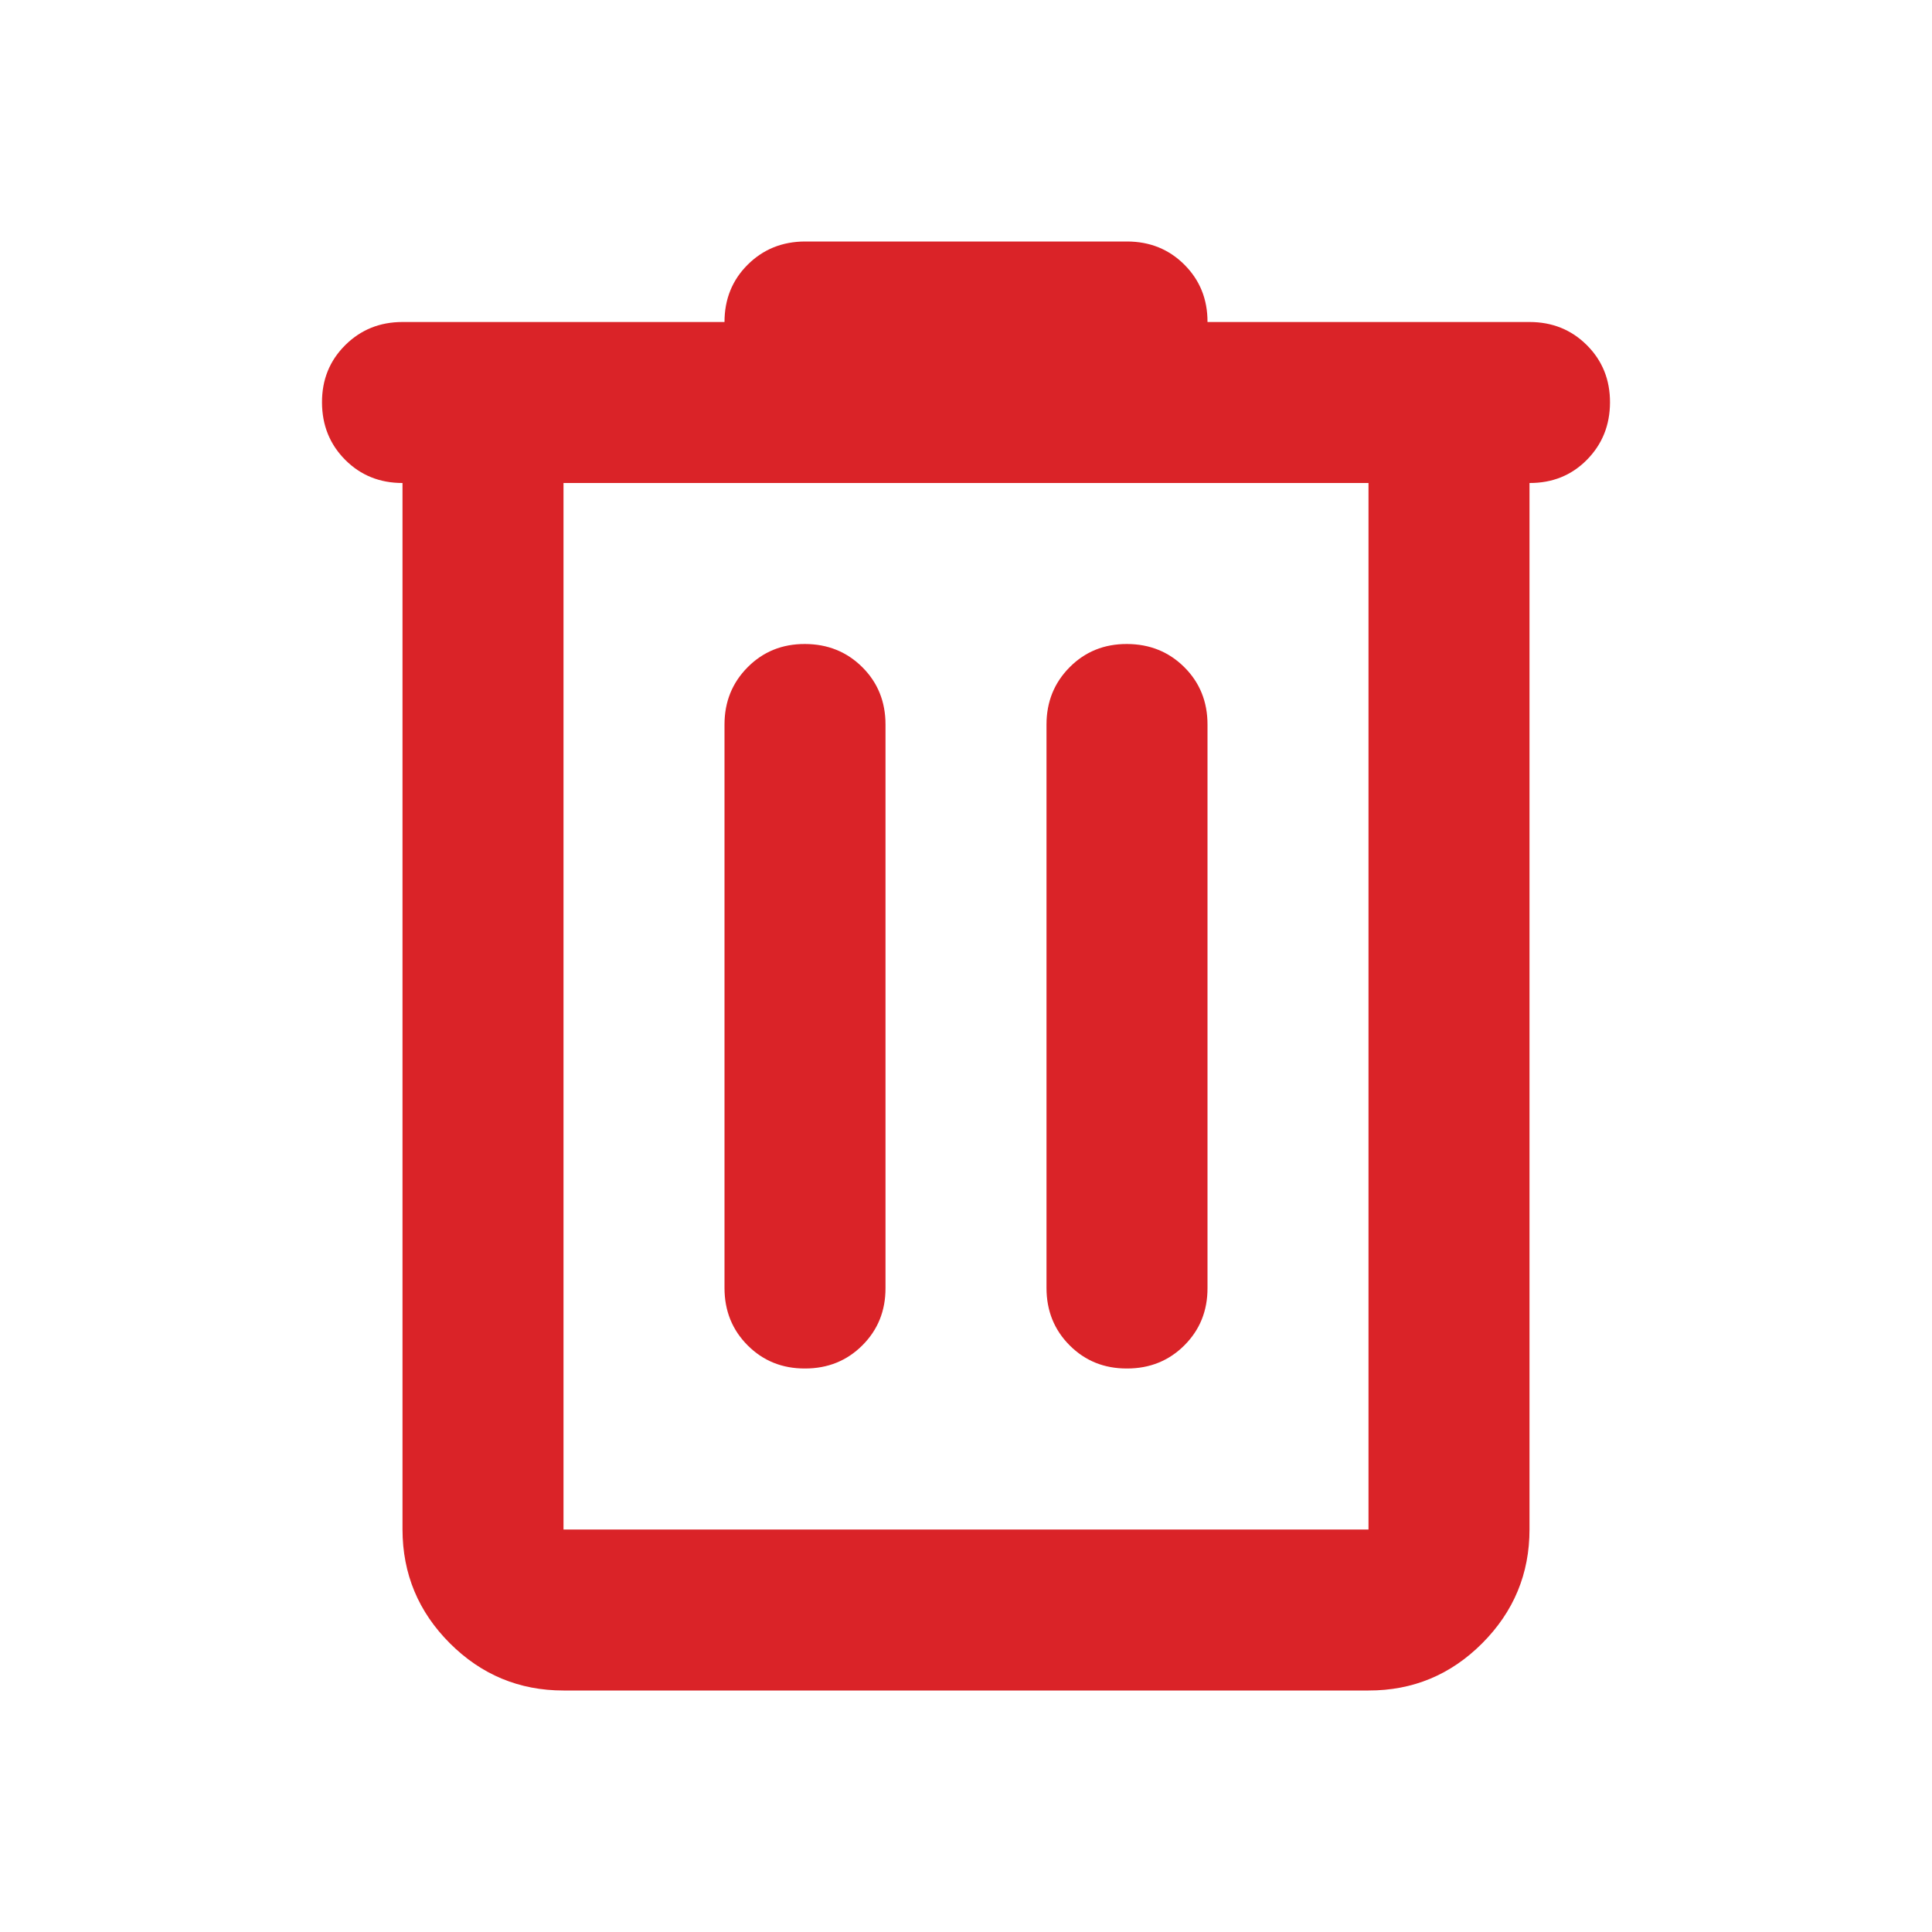 <svg width="24" height="24" viewBox="0 0 24 24" fill="none" xmlns="http://www.w3.org/2000/svg">
<path d="M7 21C6.45 21 5.979 20.804 5.588 20.413C5.197 20.022 5.001 19.551 5 19V6C4.717 6 4.479 5.904 4.288 5.712C4.097 5.52 4.001 5.283 4 5C3.999 4.717 4.095 4.48 4.288 4.288C4.481 4.096 4.718 4 5 4H9C9 3.717 9.096 3.479 9.288 3.288C9.48 3.097 9.717 3.001 10 3H14C14.283 3 14.521 3.096 14.713 3.288C14.905 3.48 15.001 3.717 15 4H19C19.283 4 19.521 4.096 19.713 4.288C19.905 4.48 20.001 4.717 20 5C19.999 5.283 19.903 5.52 19.712 5.713C19.521 5.906 19.283 6.001 19 6V19C19 19.55 18.804 20.021 18.413 20.413C18.022 20.805 17.551 21.001 17 21H7ZM17 6H7V19H17V6ZM10 17C10.283 17 10.521 16.904 10.713 16.712C10.905 16.52 11.001 16.283 11 16V9C11 8.717 10.904 8.479 10.712 8.288C10.52 8.097 10.283 8.001 10 8C9.717 7.999 9.48 8.095 9.288 8.288C9.096 8.481 9 8.718 9 9V16C9 16.283 9.096 16.521 9.288 16.713C9.48 16.905 9.717 17.001 10 17ZM14 17C14.283 17 14.521 16.904 14.713 16.712C14.905 16.52 15.001 16.283 15 16V9C15 8.717 14.904 8.479 14.712 8.288C14.52 8.097 14.283 8.001 14 8C13.717 7.999 13.48 8.095 13.288 8.288C13.096 8.481 13 8.718 13 9V16C13 16.283 13.096 16.521 13.288 16.713C13.48 16.905 13.717 17.001 14 17Z" fill="#DA2328"/>
</svg>
